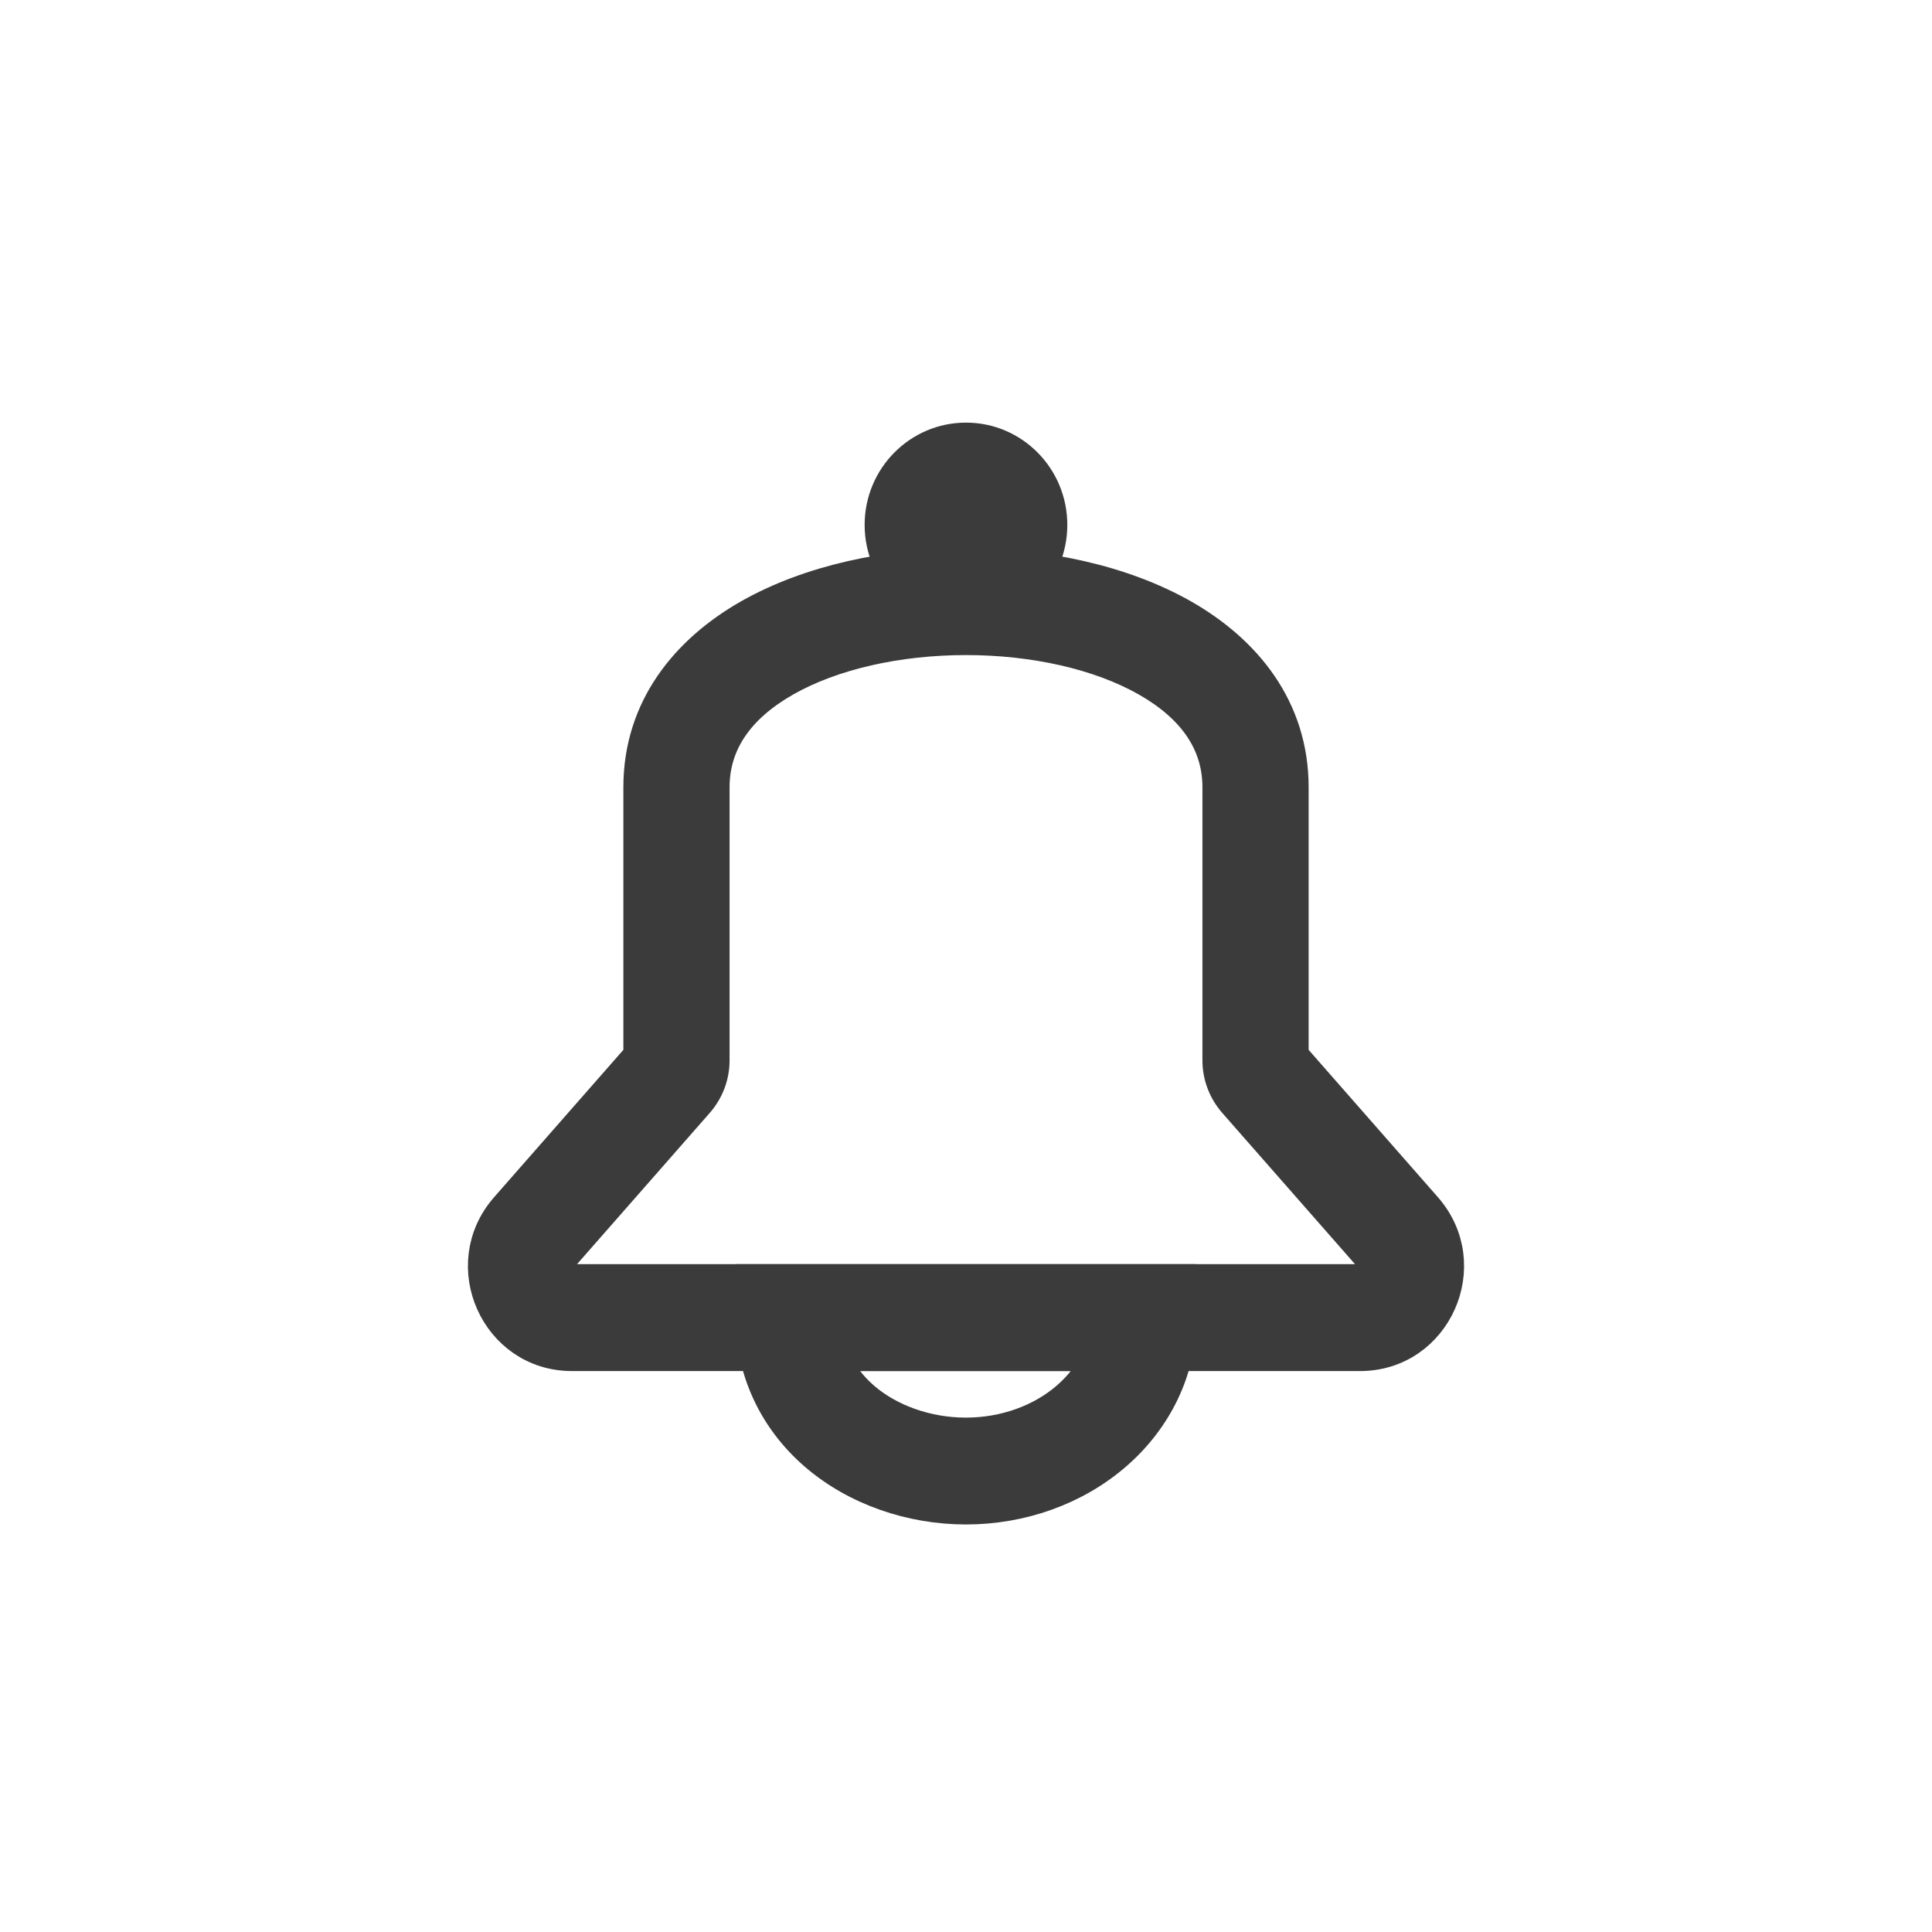 <svg width="32" height="32" viewBox="0 0 32 32" fill="none" xmlns="http://www.w3.org/2000/svg">
<path fill-rule="evenodd" clip-rule="evenodd" d="M19.607 10.18C20.636 10.767 21.425 11.717 21.425 13.039V17.483L23.628 19.994C24.467 20.95 23.794 22.459 22.528 22.459H9.472C8.206 22.459 7.533 20.95 8.372 19.994L10.575 17.483V13.039C10.575 11.717 11.364 10.767 12.393 10.18C13.412 9.6 14.725 9.329 16 9.329C17.275 9.329 18.588 9.6 19.607 10.18ZM13.012 11.287C12.244 11.725 11.834 12.312 11.834 13.039V17.564C11.834 17.823 11.739 18.072 11.57 18.266L9.315 20.836C9.195 20.973 9.291 21.188 9.472 21.188H22.528C22.709 21.188 22.805 20.973 22.686 20.836L20.43 18.266C20.261 18.072 20.166 17.823 20.166 17.564V13.039C20.166 12.312 19.756 11.725 18.988 11.287C18.207 10.842 17.123 10.6 16 10.6C14.877 10.6 13.793 10.842 13.012 11.287Z" fill="#3B3B3B" stroke="#3B3B3B" stroke-width="0.5" stroke-linecap="round"/>
<path d="M17.678 8.694C17.678 9.63 16.927 10.388 16 10.388C15.073 10.388 14.321 9.63 14.321 8.694C14.321 7.758 15.073 7 16 7C16.927 7 17.678 7.758 17.678 8.694Z" fill="#3B3B3B"/>
<path fill-rule="evenodd" clip-rule="evenodd" d="M12.433 21.188H19.566V21.824C19.566 22.701 19.163 23.517 18.486 24.103C17.812 24.686 16.917 25 15.999 25C15.086 25 14.169 24.688 13.492 24.103C12.805 23.509 12.433 22.688 12.433 21.824L12.433 21.188ZM13.816 22.459C13.918 22.708 14.083 22.94 14.311 23.138C14.736 23.506 15.354 23.73 15.999 23.73C16.64 23.73 17.239 23.509 17.667 23.138C17.899 22.938 18.068 22.705 18.174 22.459H13.816Z" fill="#3B3B3B" stroke="#3B3B3B" stroke-width="0.5"/>
</svg>
